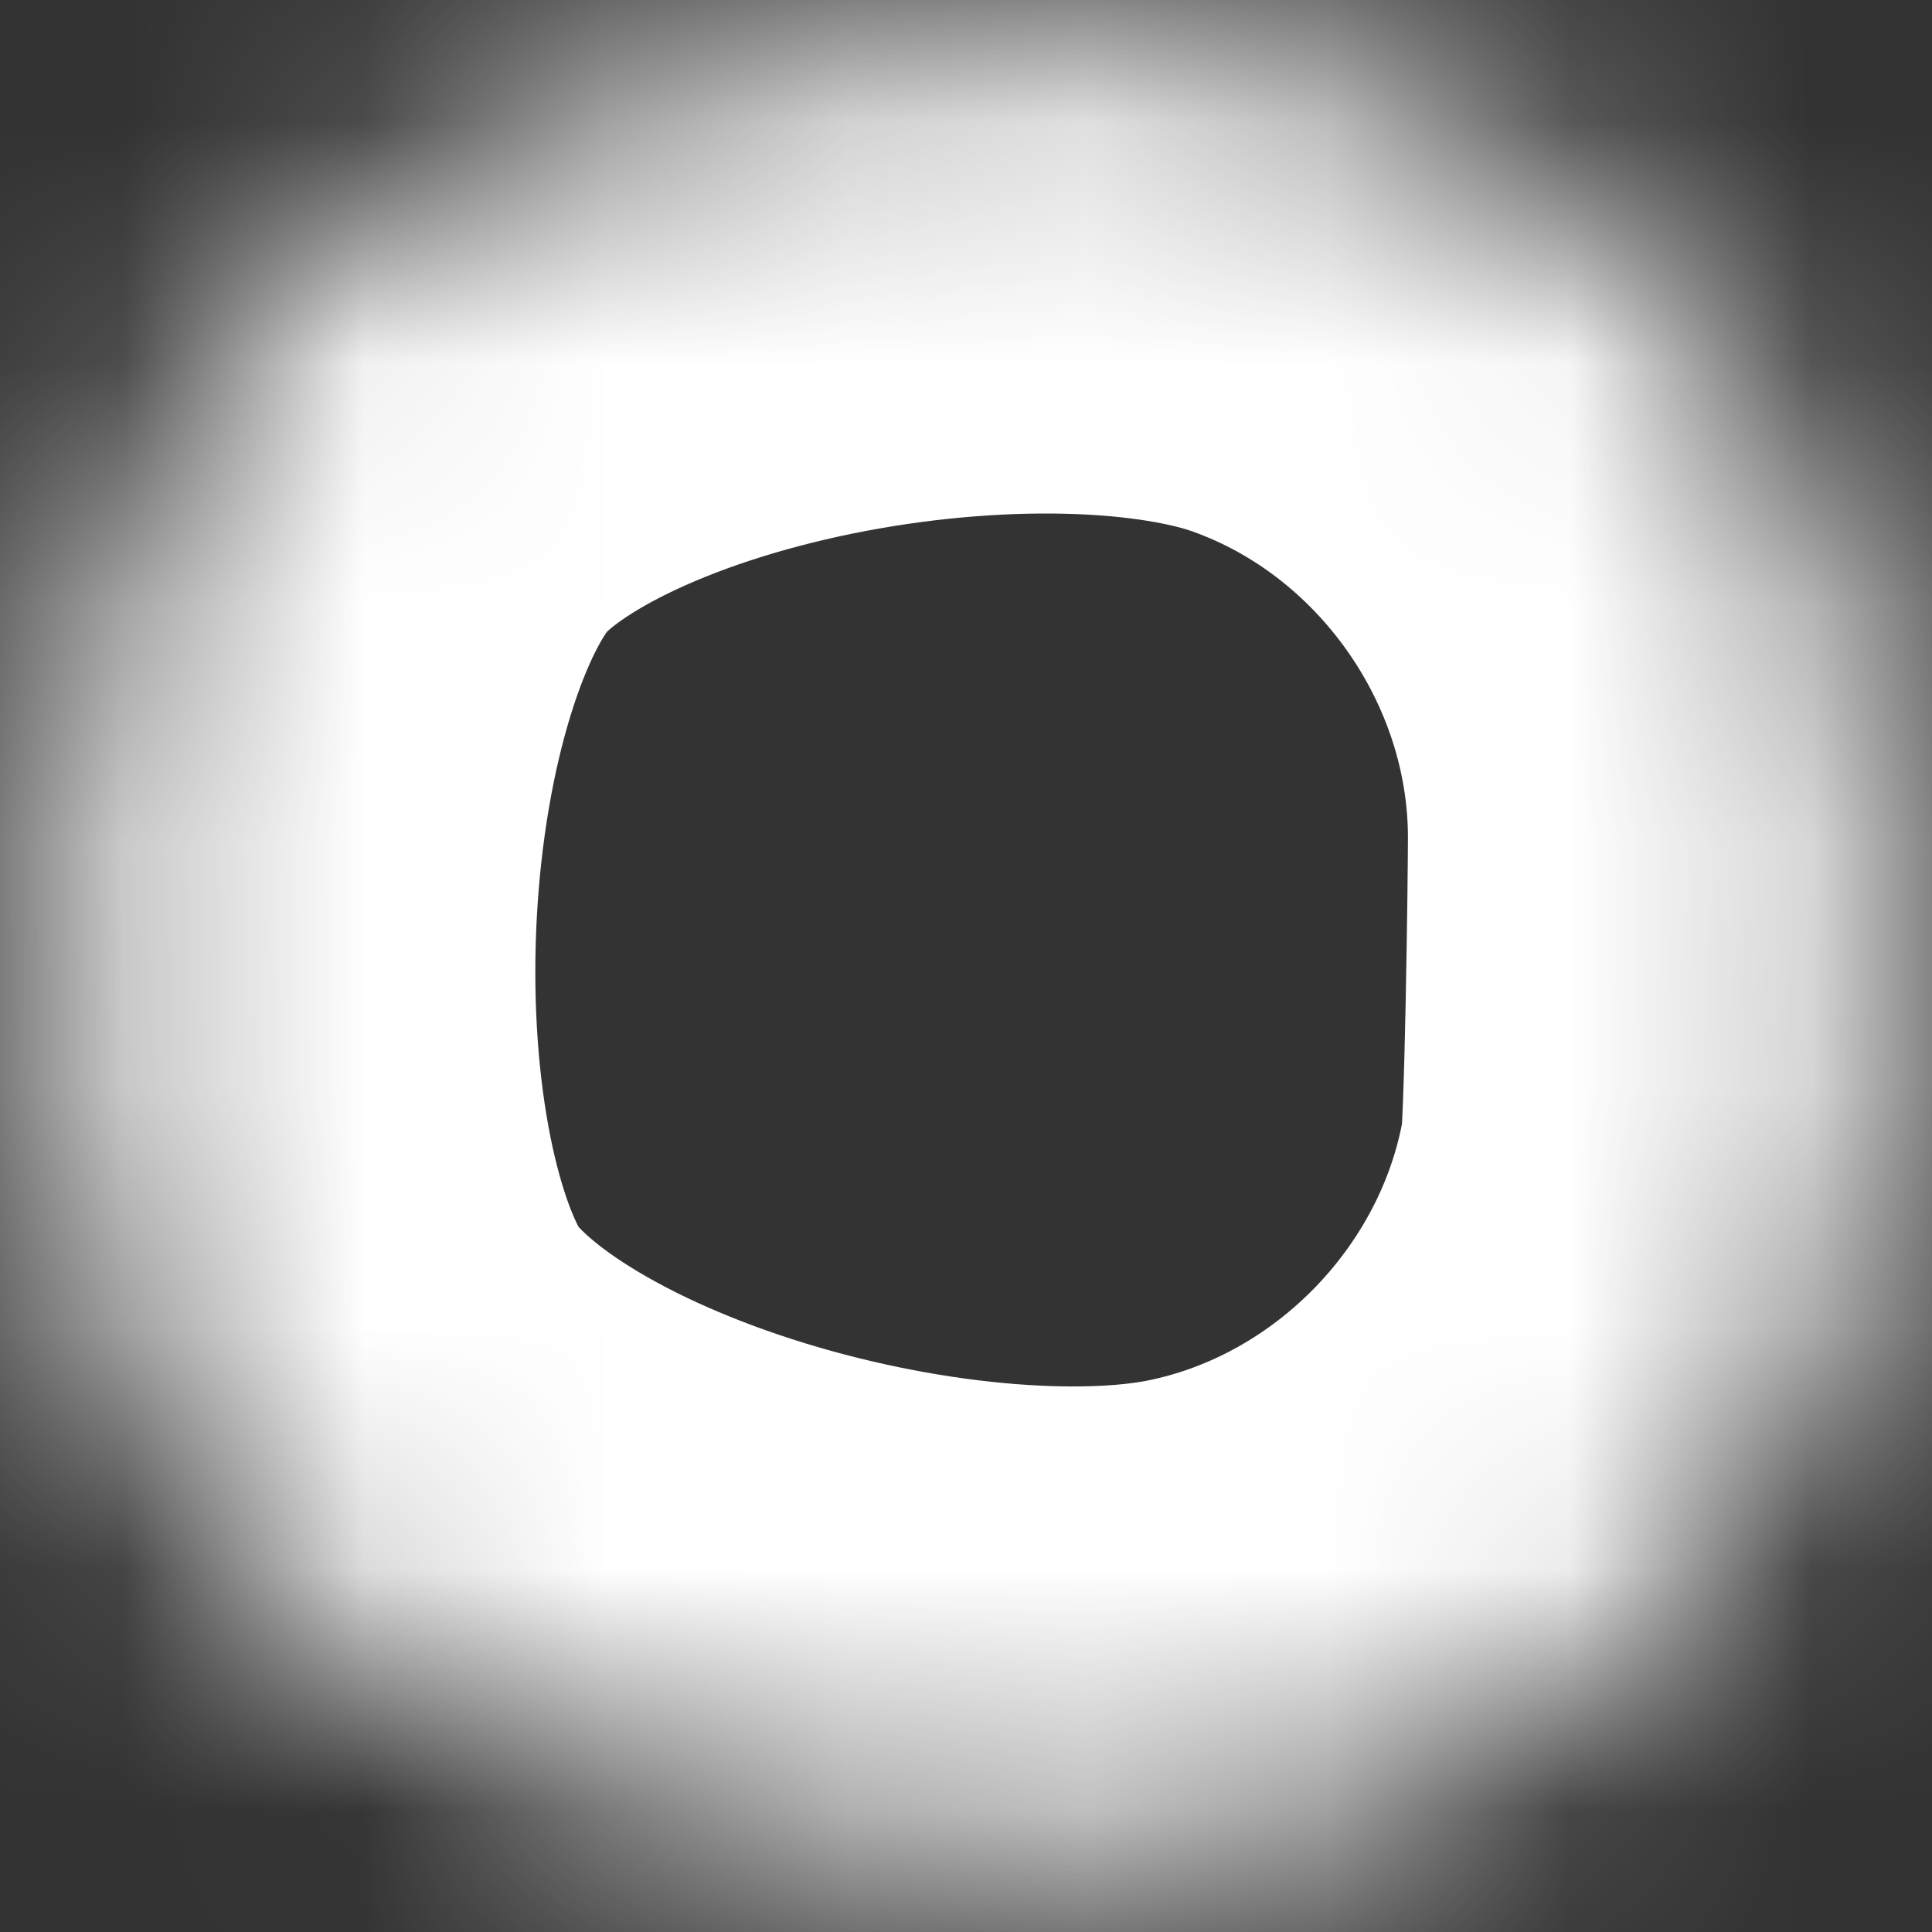 ﻿<?xml version="1.0" encoding="utf-8"?>
<svg version="1.1" xmlns:xlink="http://www.w3.org/1999/xlink" width="8px" height="8px" xmlns="http://www.w3.org/2000/svg">
  <rect width="100%" height="100%" fill="#333333" stroke="none"/>
  <defs>
    <mask fill="white" id="clip259">
      <path d="M 7.791 4.907  C 7.817 4.738  7.83 3.635  7.83 3.466  C 7.829 2.069  6.929 0.789  5.613 0.318  C 4.299 -0.153  1.855 0.265  0.97 1.344  C 0.083 2.423  -0.032 4.918  0.685 6.117  C 1.403 7.315  3.767 7.95  5.138 7.679  C 6.502 7.408  7.58 6.282  7.791 4.907  Z " fill-rule="evenodd" />
    </mask>
  </defs>
  <g transform="matrix(1 0 0 1 -395 -11087 )">
    <path d="M 7.791 4.907  C 7.817 4.738  7.83 3.635  7.83 3.466  C 7.829 2.069  6.929 0.789  5.613 0.318  C 4.299 -0.153  1.855 0.265  0.97 1.344  C 0.083 2.423  -0.032 4.918  0.685 6.117  C 1.403 7.315  3.767 7.95  5.138 7.679  C 6.502 7.408  7.58 6.282  7.791 4.907  Z " fill-rule="nonzero" fill="#ffffff" stroke="none" fill-opacity="0" transform="matrix(1 0 0 1 395 11087 )" />
    <path d="M 7.791 4.907  C 7.817 4.738  7.83 3.635  7.83 3.466  C 7.829 2.069  6.929 0.789  5.613 0.318  C 4.299 -0.153  1.855 0.265  0.97 1.344  C 0.083 2.423  -0.032 4.918  0.685 6.117  C 1.403 7.315  3.767 7.95  5.138 7.679  C 6.502 7.408  7.58 6.282  7.791 4.907  Z " stroke-width="4" stroke="#ffffff" fill="none" transform="matrix(1 0 0 1 395 11087 )" mask="url(#clip259)" />
  </g>
</svg>
